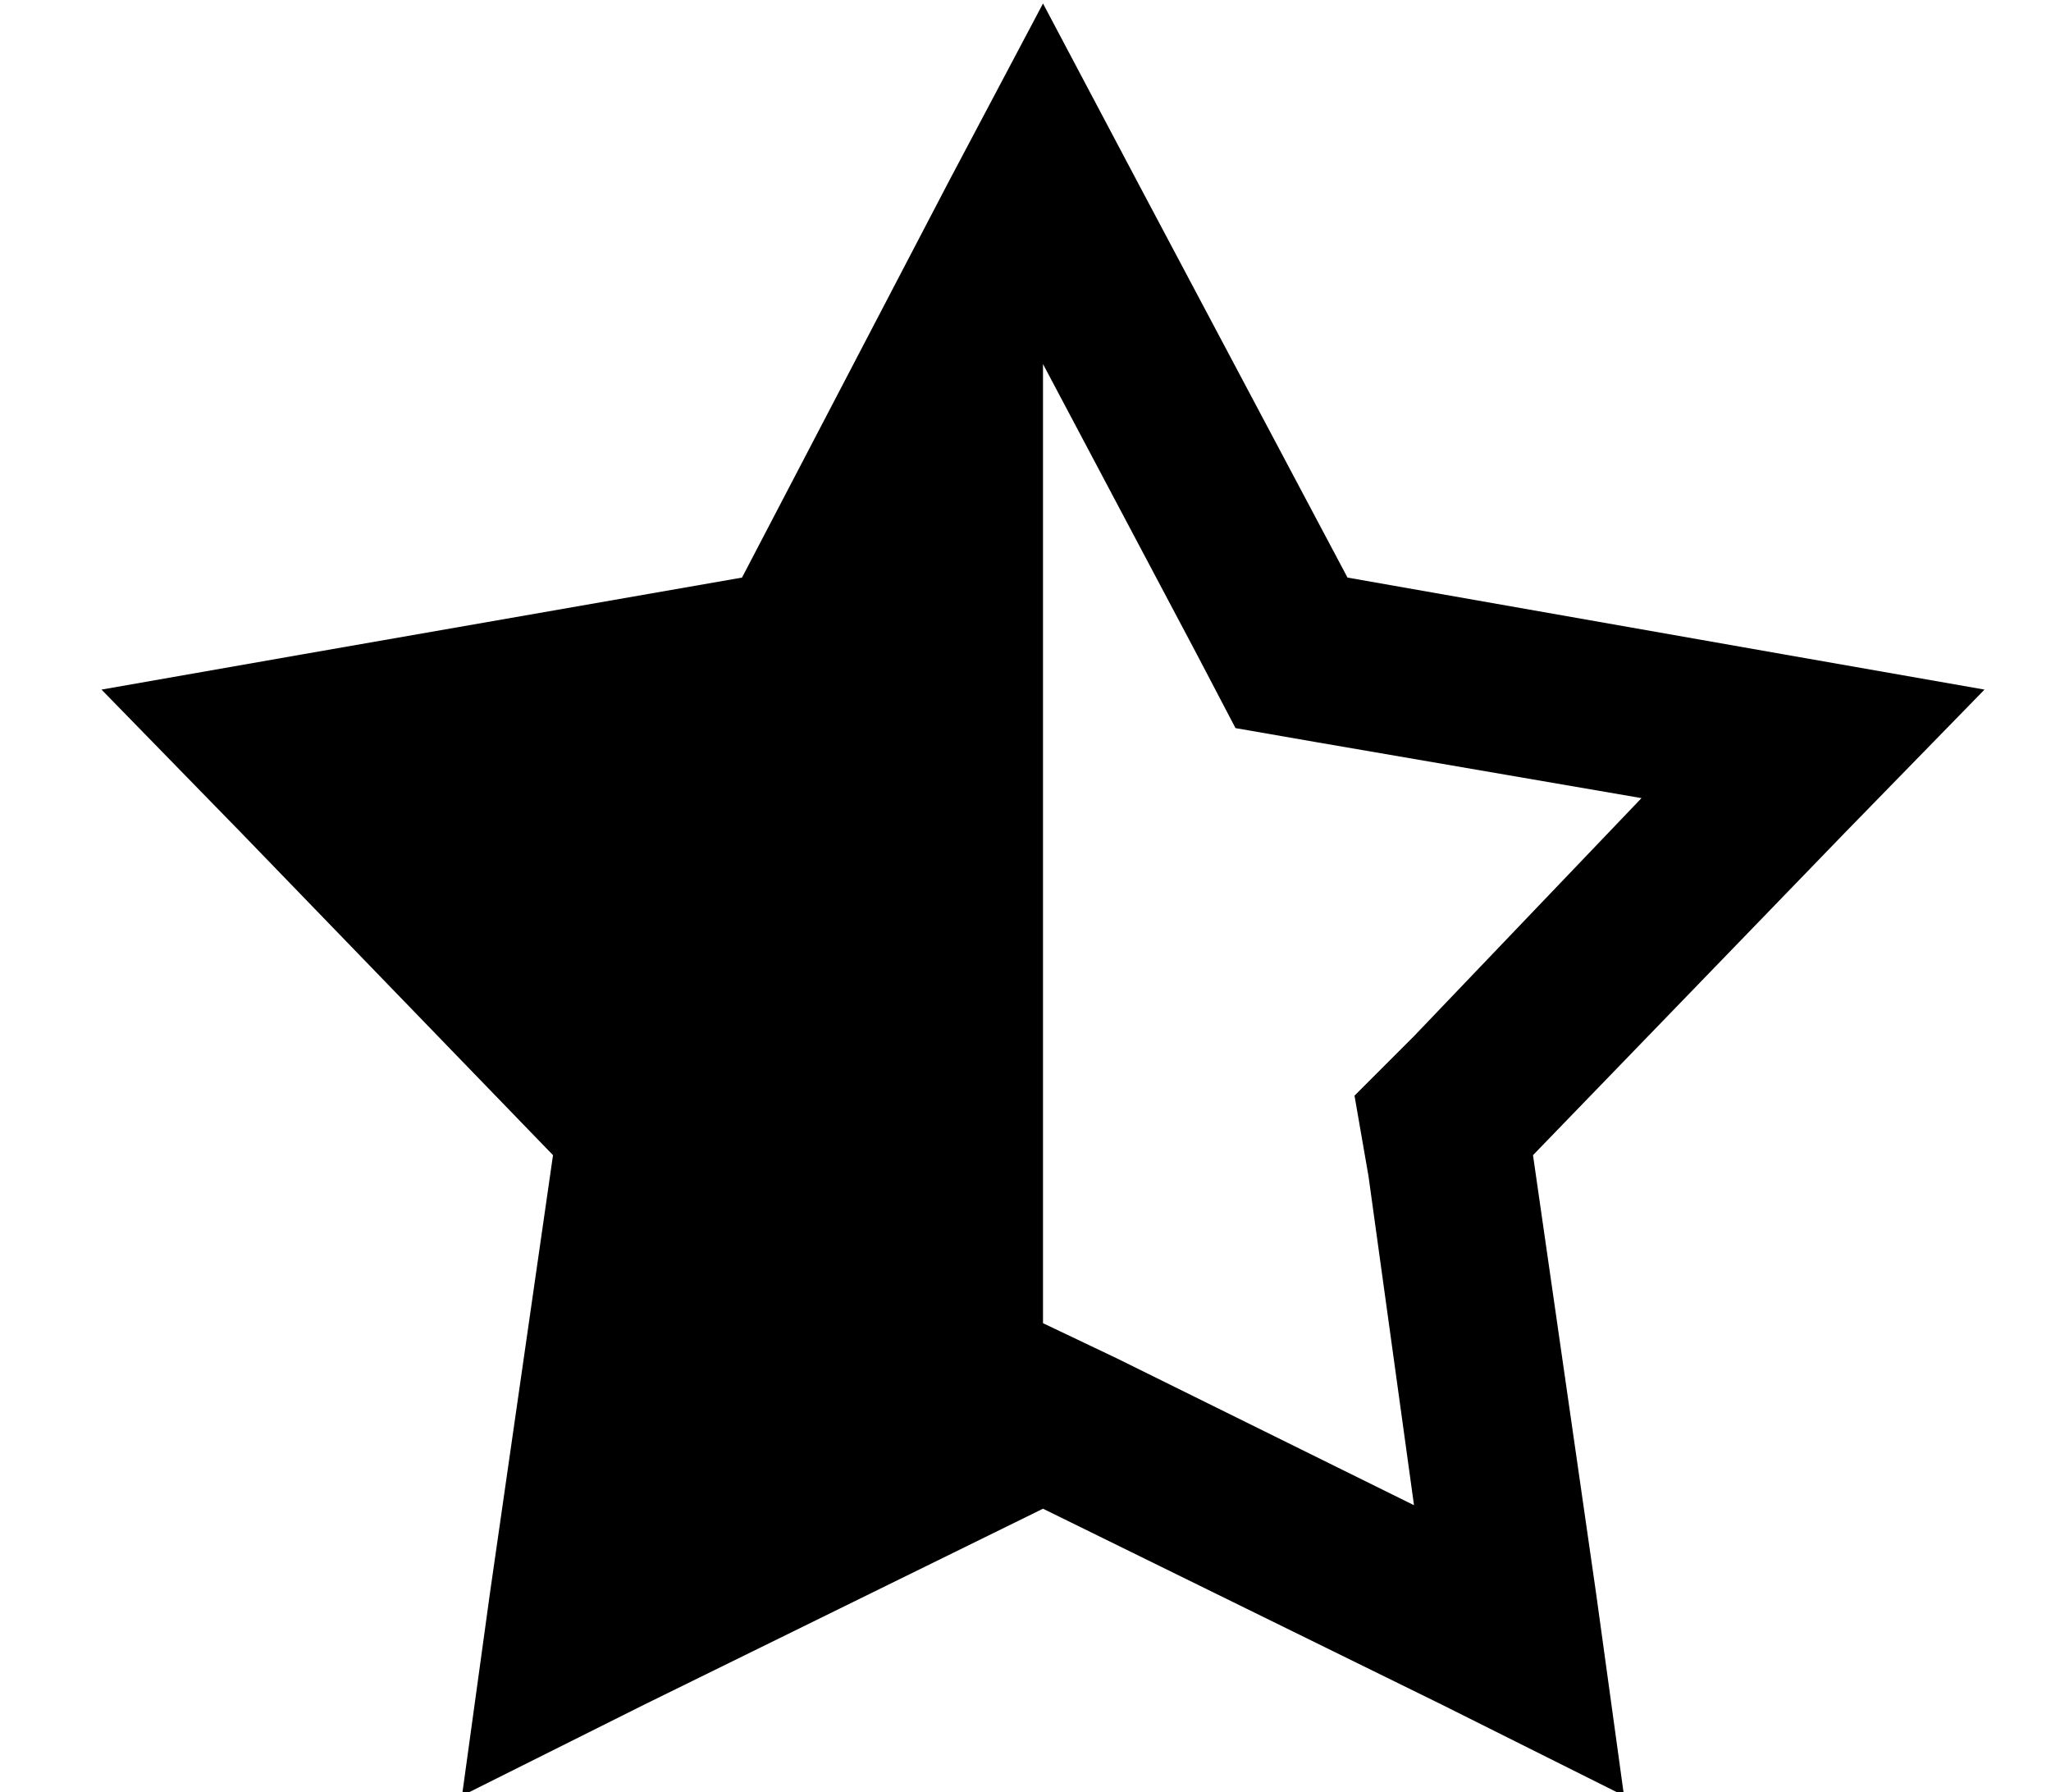 <?xml version="1.0" standalone="no"?>
<!DOCTYPE svg PUBLIC "-//W3C//DTD SVG 1.1//EN" "http://www.w3.org/Graphics/SVG/1.1/DTD/svg11.dtd" >
<svg xmlns="http://www.w3.org/2000/svg" xmlns:xlink="http://www.w3.org/1999/xlink" version="1.1" viewBox="-10 -40 586 512">
   <path fill="currentColor"
d="M315 12l60 113l-60 -113l60 113l125 22v0l57 10v0l-40 41v0l-89 92v0l18 125v0l8 58v0l-52 -26v0l-114 -56v0l-114 56v0l-52 26v0l8 -58v0l18 -125v0l-89 -92v0l-40 -41v0l57 -10v0l126 -22v0l59 -113v0l27 -51v0l27 51v0zM288 64v274v-274v274l21 10v0l85 42v0l-13 -94
v0l-4 -23v0l17 -17v0l65 -68v0l-93 -16v0l-23 -4v0l-11 -21v0l-44 -83v0z" />
</svg>

